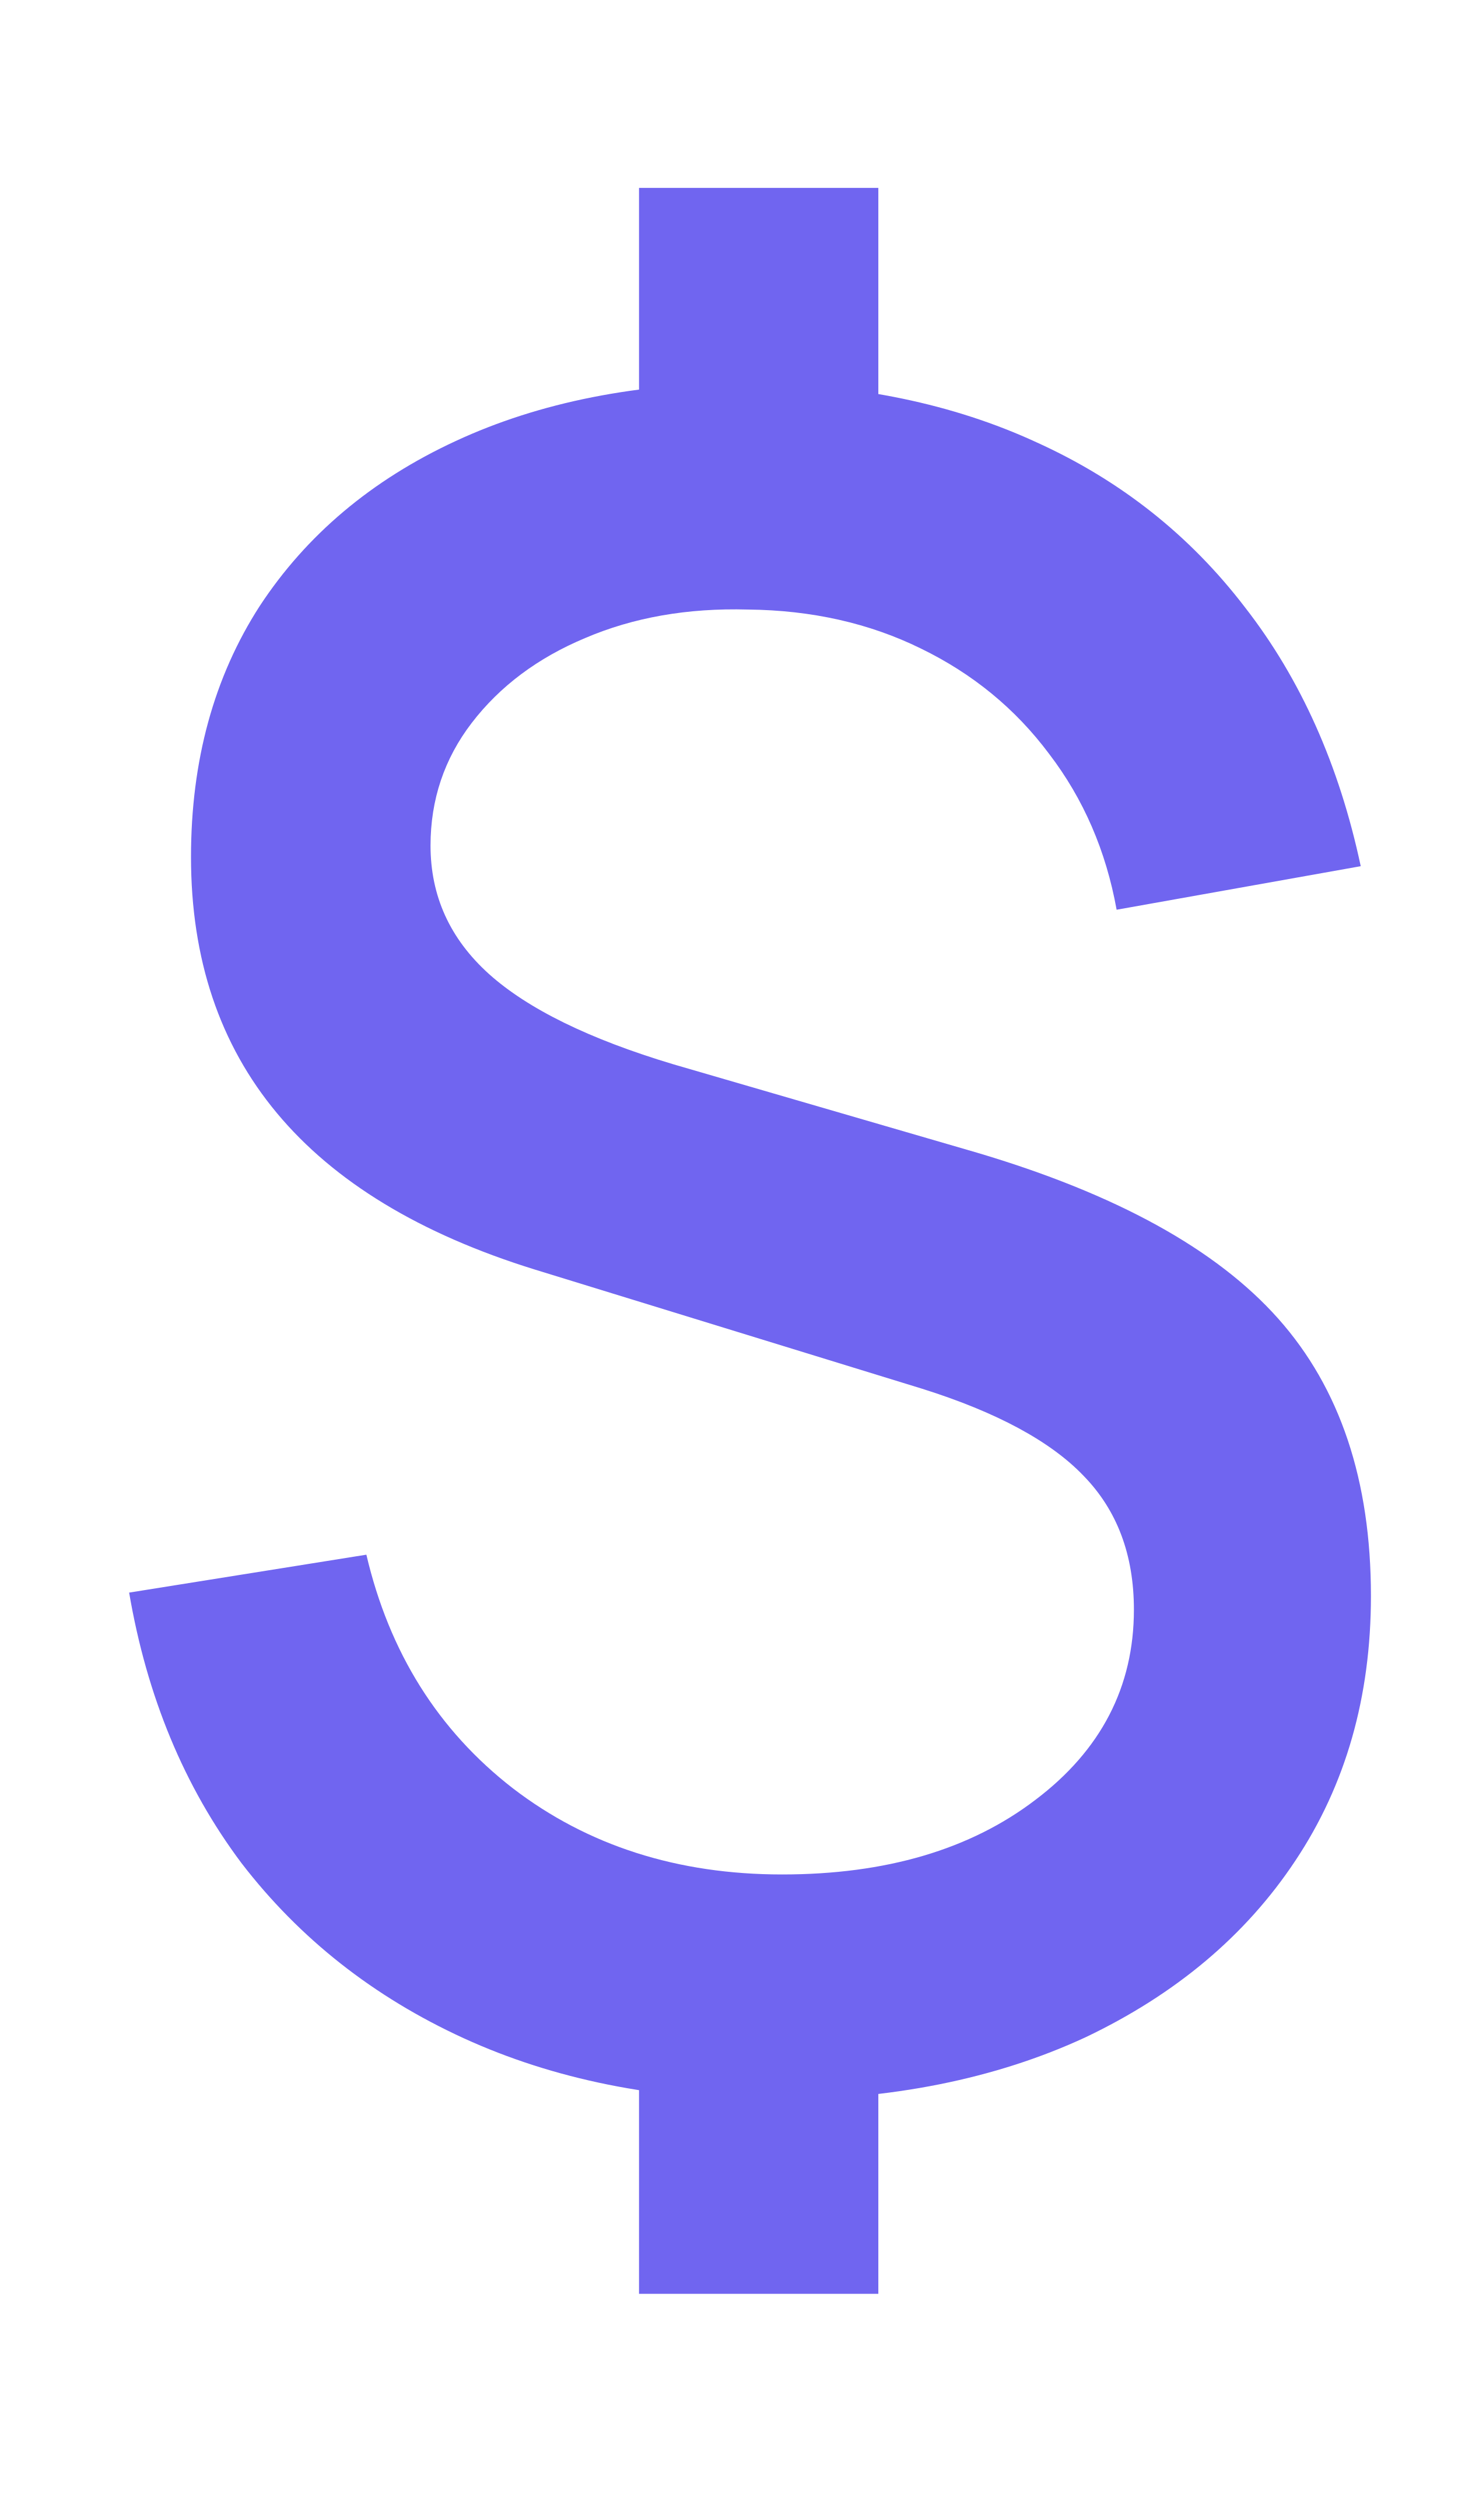 <svg width="7" height="12" viewBox="0 0 7 12" fill="none" xmlns="http://www.w3.org/2000/svg">
<path d="M3.068 11.011V9.724H4.217V11.011H3.068ZM3.068 2.194V0.902H4.217V2.194H3.068ZM3.7 10.081C3.15 10.081 2.659 9.982 2.226 9.784C1.794 9.586 1.438 9.306 1.159 8.943C0.884 8.576 0.705 8.143 0.62 7.645L1.759 7.463C1.869 7.932 2.103 8.306 2.463 8.585C2.822 8.86 3.253 8.998 3.755 8.998C4.254 8.998 4.659 8.878 4.971 8.64C5.286 8.402 5.444 8.097 5.444 7.727C5.444 7.463 5.363 7.249 5.202 7.084C5.044 6.919 4.786 6.779 4.426 6.666L2.567 6.094C1.467 5.753 0.917 5.093 0.917 4.114C0.917 3.652 1.027 3.25 1.247 2.909C1.471 2.568 1.784 2.304 2.188 2.117C2.591 1.93 3.062 1.837 3.601 1.837C4.118 1.844 4.577 1.939 4.976 2.123C5.38 2.306 5.713 2.57 5.977 2.915C6.245 3.259 6.43 3.674 6.533 4.158L5.361 4.367C5.31 4.084 5.202 3.835 5.037 3.619C4.875 3.402 4.67 3.234 4.421 3.113C4.175 2.992 3.898 2.929 3.59 2.926C3.301 2.918 3.04 2.964 2.809 3.063C2.582 3.158 2.4 3.294 2.265 3.47C2.133 3.642 2.067 3.839 2.067 4.059C2.067 4.301 2.16 4.506 2.347 4.675C2.534 4.843 2.829 4.988 3.233 5.109L4.69 5.533C5.358 5.731 5.84 5.996 6.137 6.33C6.434 6.664 6.582 7.107 6.582 7.661C6.582 8.145 6.461 8.569 6.219 8.932C5.981 9.291 5.645 9.573 5.213 9.779C4.78 9.98 4.276 10.081 3.7 10.081Z" fill="#7065F0"/>
</svg>
